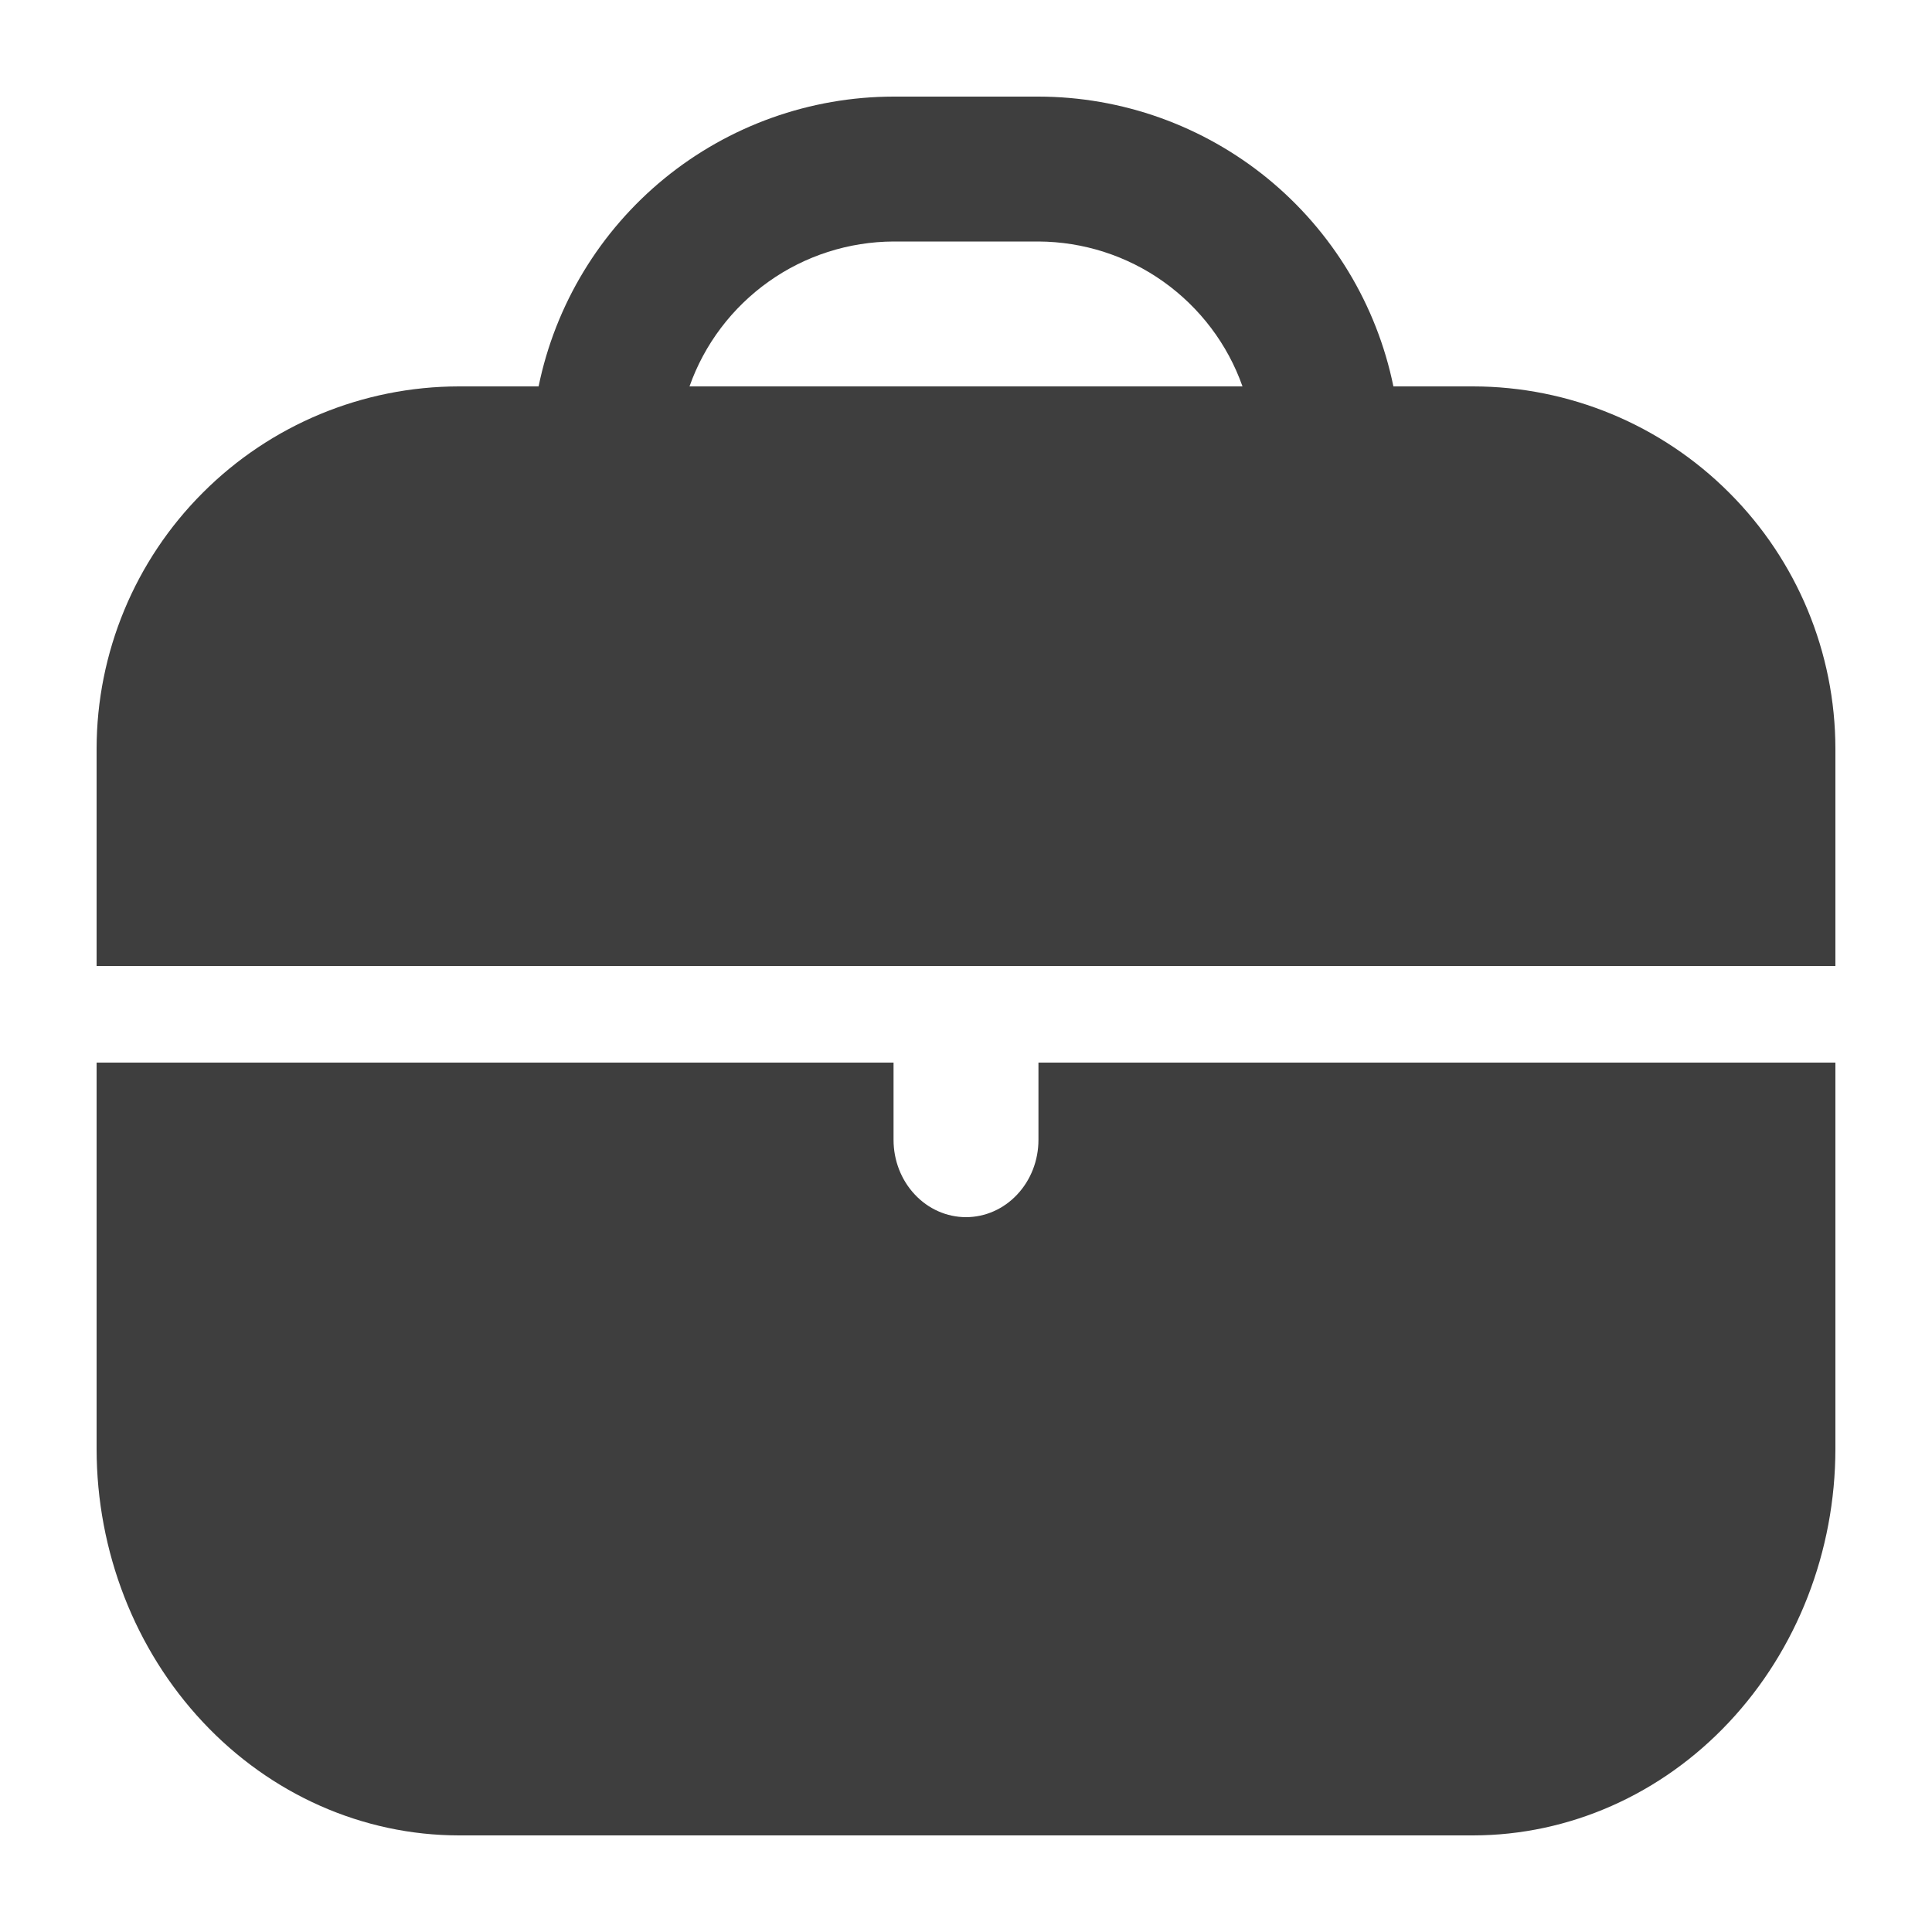 <svg width="18" height="18" viewBox="0 0 18 18" fill="none" xmlns="http://www.w3.org/2000/svg">
<g clip-path="url(#clip0_237_3970)">
<path d="M13.725 3.6H12.982C12.826 2.838 12.411 2.154 11.809 1.662C11.206 1.17 10.453 0.901 9.675 0.9L8.325 0.9C7.547 0.901 6.794 1.17 6.191 1.662C5.589 2.154 5.174 2.838 5.018 3.6H4.275C3.38 3.601 2.522 3.957 1.89 4.59C1.257 5.222 0.901 6.08 0.9 6.975L0.9 9H17.1V6.975C17.099 6.08 16.743 5.222 16.11 4.59C15.478 3.957 14.62 3.601 13.725 3.6ZM6.424 3.6C6.563 3.206 6.821 2.866 7.161 2.624C7.501 2.382 7.908 2.252 8.325 2.25H9.675C10.092 2.252 10.499 2.382 10.839 2.624C11.179 2.866 11.437 3.206 11.576 3.6H6.424Z" fill="#3E3E3E"/>
<path d="M9.675 10.62C9.675 10.811 9.604 10.994 9.477 11.129C9.351 11.264 9.179 11.34 9 11.34C8.821 11.34 8.649 11.264 8.523 11.129C8.396 10.994 8.325 10.811 8.325 10.62V9.9H0.9V13.5C0.901 14.454 1.257 15.369 1.89 16.044C2.522 16.719 3.38 17.099 4.275 17.1H13.725C14.62 17.099 15.478 16.719 16.11 16.044C16.743 15.369 17.099 14.454 17.1 13.5V9.9H9.675V10.62Z" fill="#3E3E3E"/>
</g>
<defs>
<clipPath id="clip0_237_3970">
<rect width="18" height="18" fill="white"/>
</clipPath>
</defs>
</svg>
